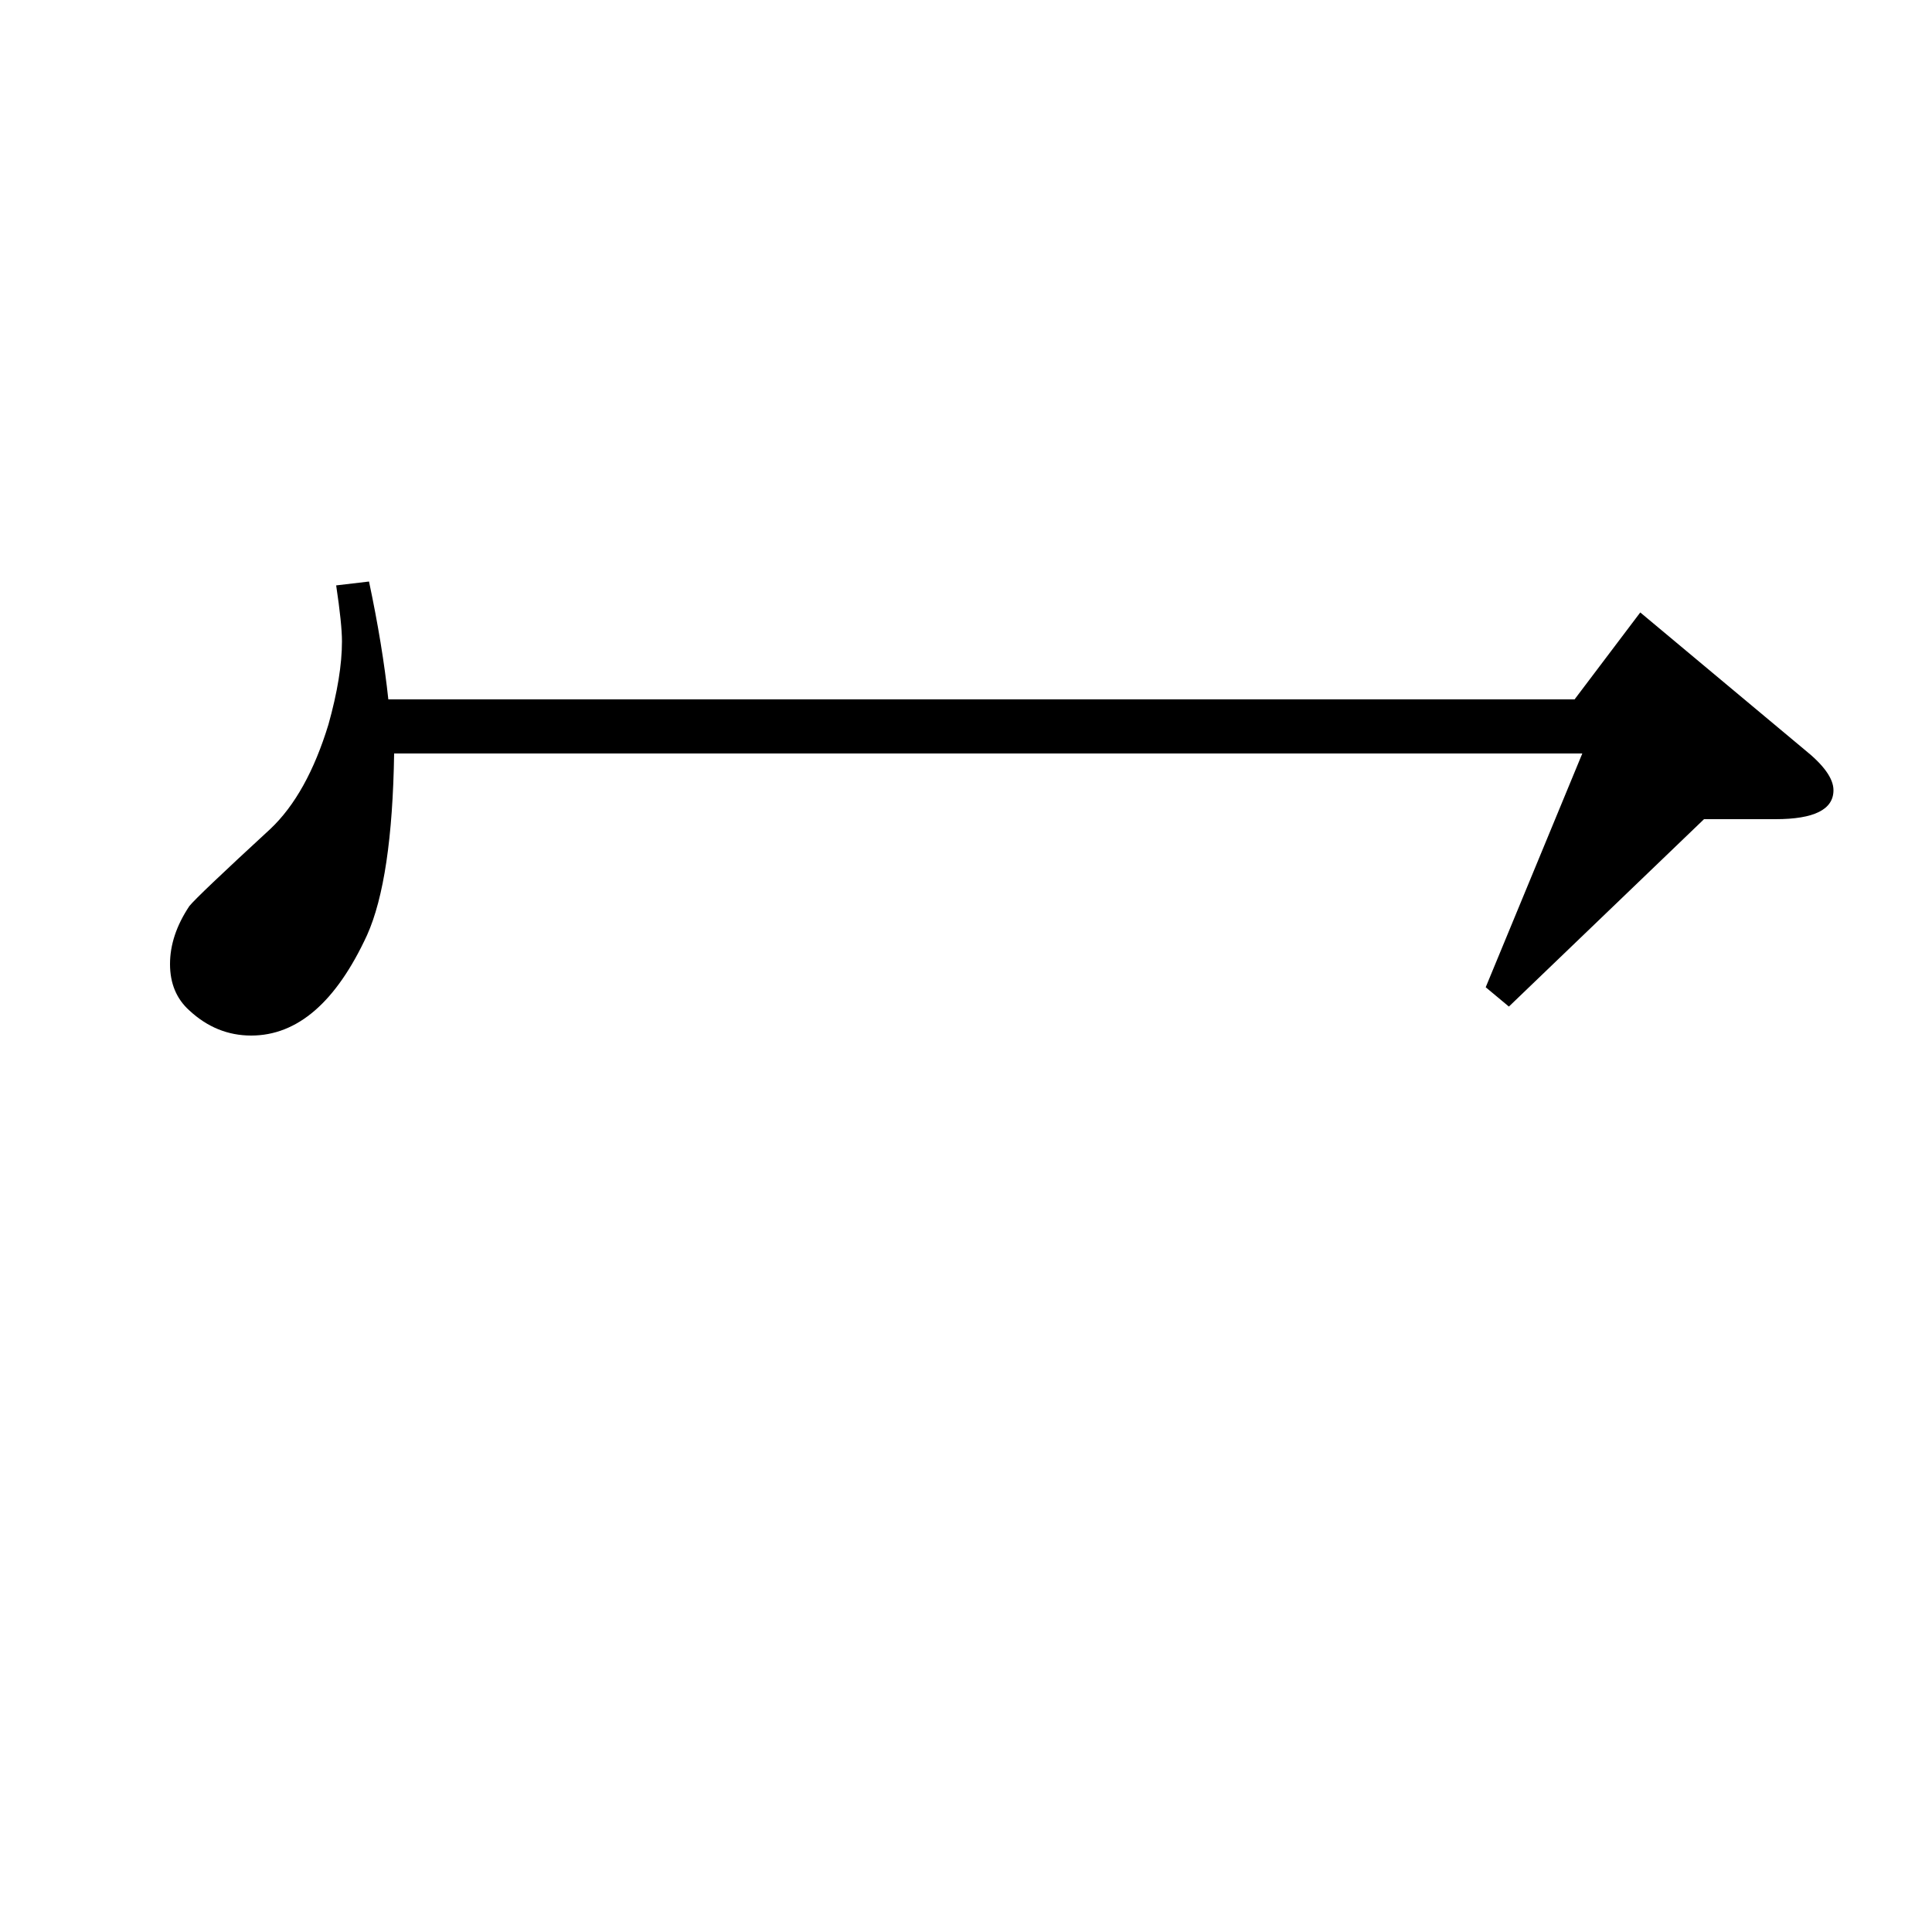 <?xml version="1.0" standalone="no"?>
<!DOCTYPE svg PUBLIC "-//W3C//DTD SVG 1.1//EN" "http://www.w3.org/Graphics/SVG/1.1/DTD/svg11.dtd" >
<svg xmlns="http://www.w3.org/2000/svg" xmlns:xlink="http://www.w3.org/1999/xlink" version="1.1" viewBox="0 -120 1000 1000">
  <g transform="matrix(1 0 0 -1 0 880)">
   <path fill="currentColor"
d="M204 610q-1 -65 -14 -94q-24 -52 -60 -52q-18 0 -32 13q-10 9 -10 24t10 30q4 5 42 40q19 18 30 54q7 25 7 43q0 9 -3 29l17 2q7 -33 10 -61h614l34 45l85 -71q15 -12 15 -21q0 -15 -30 -15h-37l-101 -97l-12 10l50 121h-615z" />
  </g>

</svg>
